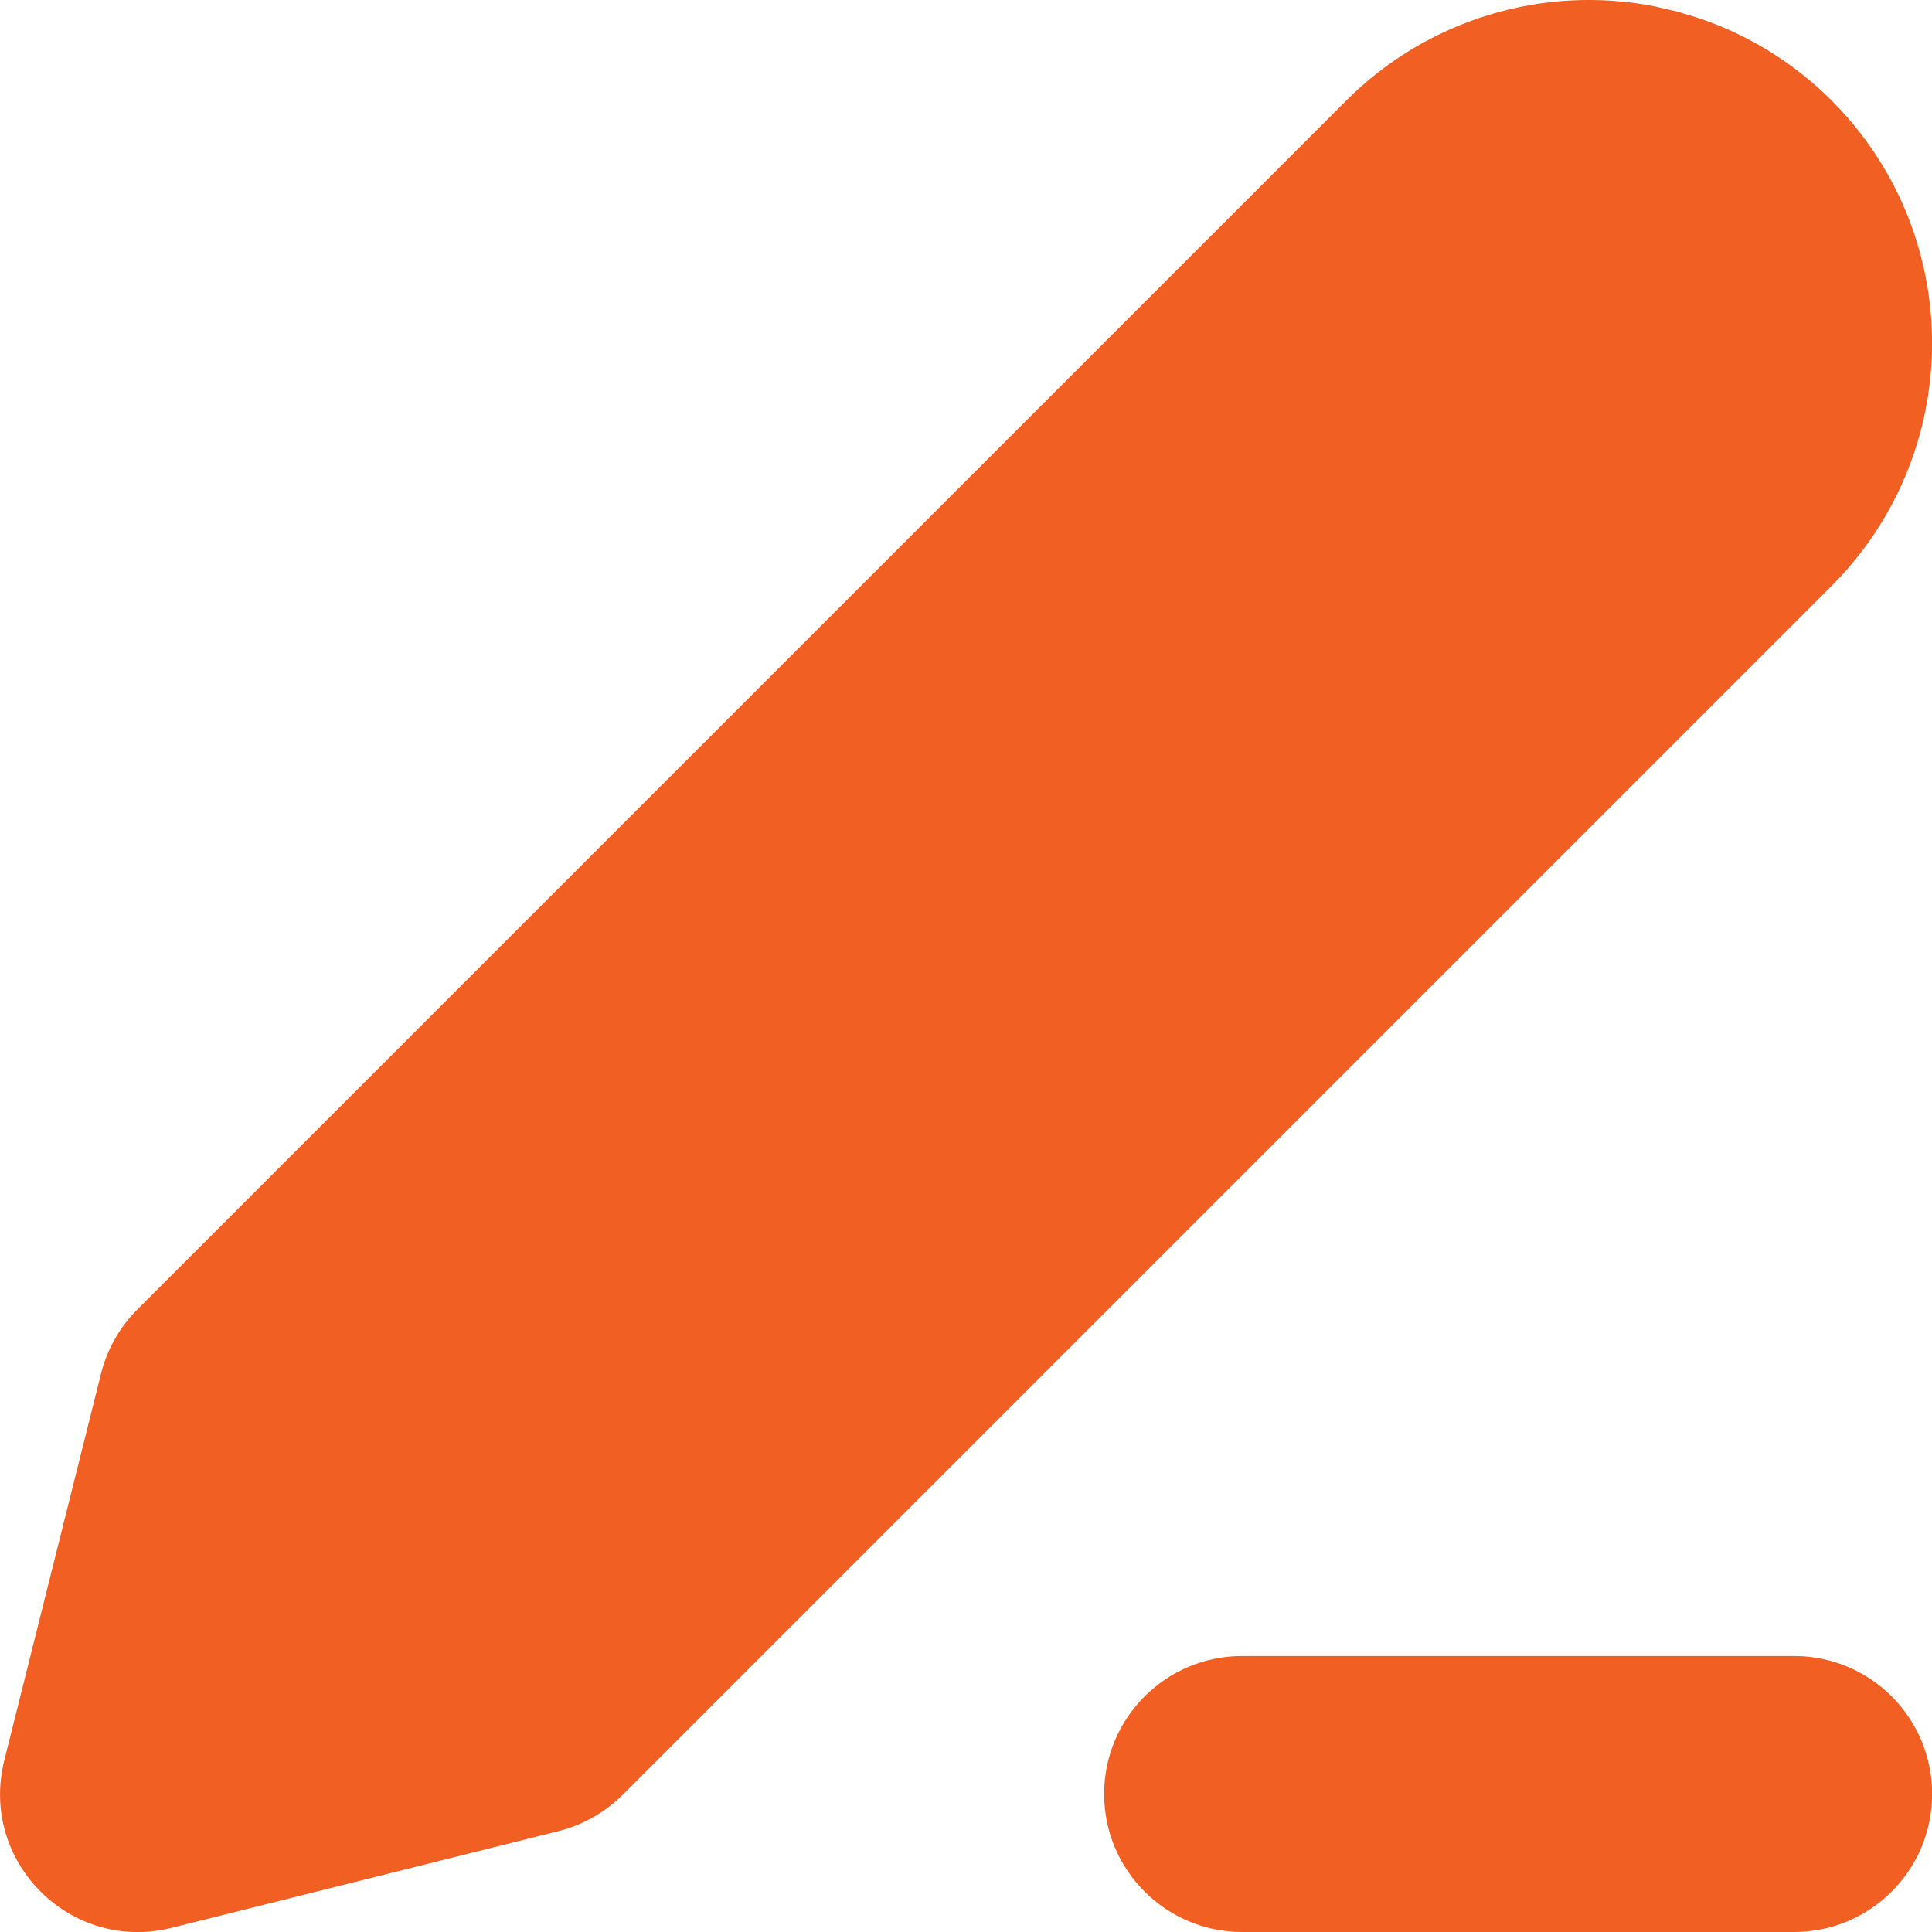 <?xml version="1.0" encoding="UTF-8"?>
<svg width="14px" height="14px" viewBox="0 0 14 14" version="1.1" xmlns="http://www.w3.org/2000/svg" xmlns:xlink="http://www.w3.org/1999/xlink">
    <!-- Generator: Sketch 61.2 (89653) - https://sketch.com -->
    <title>ic_edit</title>
    <desc>Created with Sketch.</desc>
    <g id="Page-1" stroke="none" stroke-width="1" fill="none" fill-rule="evenodd">
        <g id="Dashboard-_-Personal-_-Profile" transform="translate(-1356, -262)" fill="#F15F22">
            <g id="Content" transform="translate(260, 108)">
                <g id="Profile-details" transform="translate(0, 130)">
                    <g id="Block-title">
                        <g id="Link" transform="translate(1096, 20)">
                            <path d="M13.001,16 C13.553,16 14.001,16.448 14.001,17 C14.001,17.552 13.553,18 13.001,18 L13.001,18 L9.001,18 C8.449,18 8.001,17.552 8.001,17 C8.001,16.448 8.449,16 9.001,16 L9.001,16 Z M11.985,4.045 L12.158,4.085 L12.327,4.137 C13.103,4.405 13.702,5.042 13.916,5.843 C14.146,6.701 13.901,7.617 13.273,8.245 L4.512,17.006 C4.383,17.134 4.223,17.225 4.047,17.269 L1.243,17.97 C0.511,18.153 -0.152,17.49 0.031,16.757 L0.732,13.954 C0.776,13.778 0.867,13.618 0.995,13.489 L9.756,4.728 C10.342,4.142 11.179,3.889 11.985,4.045 Z" id="ic_edit"></path>
                        </g>
                    </g>
                </g>
            </g>
        </g>
    </g>
</svg>